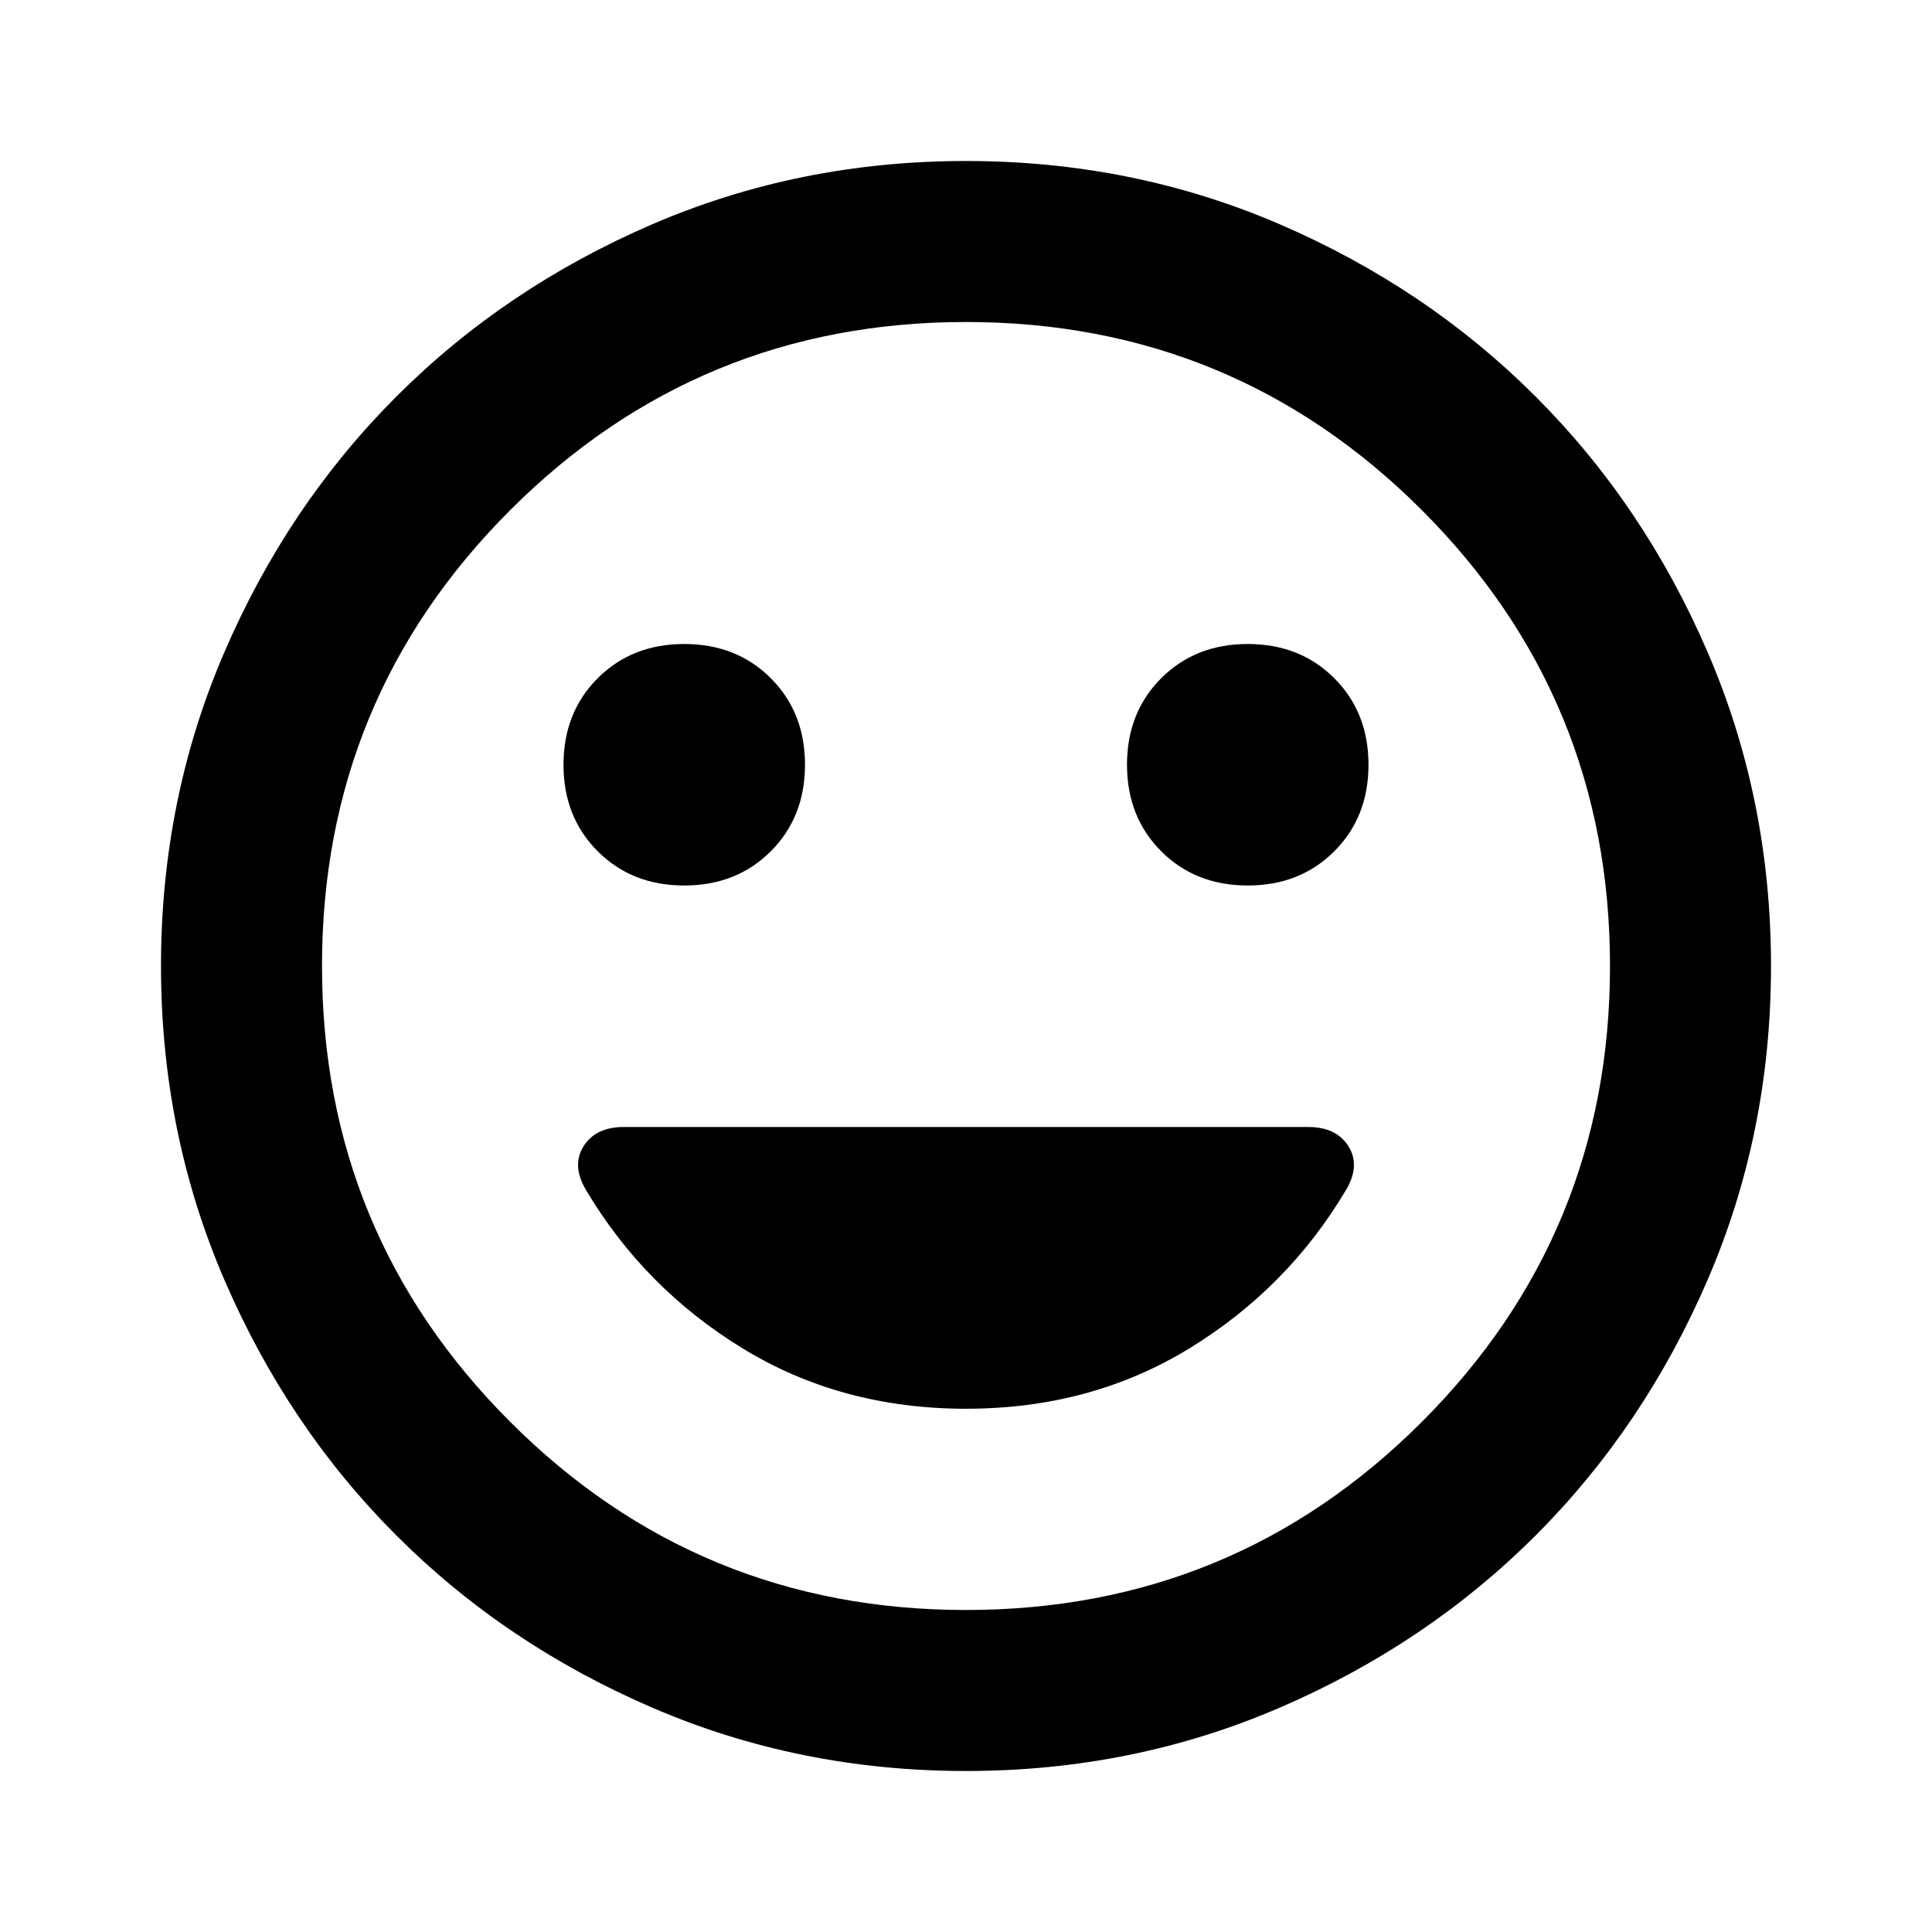 <svg xmlns="http://www.w3.org/2000/svg" height="24" width="24"><path d="M15.5 11q.65 0 1.075-.425Q17 10.15 17 9.5q0-.65-.425-1.075Q16.15 8 15.5 8q-.65 0-1.075.425Q14 8.85 14 9.5q0 .65.425 1.075Q14.85 11 15.5 11Zm-7 0q.65 0 1.075-.425Q10 10.15 10 9.5q0-.65-.425-1.075Q9.15 8 8.5 8q-.65 0-1.075.425Q7 8.85 7 9.5q0 .65.425 1.075Q7.85 11 8.5 11Zm3.5 6.5q1.55 0 2.775-.75Q16 16 16.725 14.775q.175-.3.025-.537-.15-.238-.5-.238h-8.5q-.35 0-.5.238-.15.237.025.537Q8 16 9.225 16.75T12 17.5Zm0 4.5q-2.075 0-3.9-.788-1.825-.787-3.175-2.137-1.35-1.35-2.137-3.175Q2 14.075 2 12t.788-3.9q.787-1.825 2.137-3.175 1.35-1.35 3.175-2.138Q9.925 2 12 2t3.9.787q1.825.788 3.175 2.138 1.35 1.35 2.137 3.175Q22 9.925 22 12t-.788 3.9q-.787 1.825-2.137 3.175-1.35 1.35-3.175 2.137Q14.075 22 12 22Zm0-10Zm0 8q3.325 0 5.663-2.337Q20 15.325 20 12t-2.337-5.663Q15.325 4 12 4T6.338 6.337Q4 8.675 4 12t2.338 5.663Q8.675 20 12 20Z"/></svg>